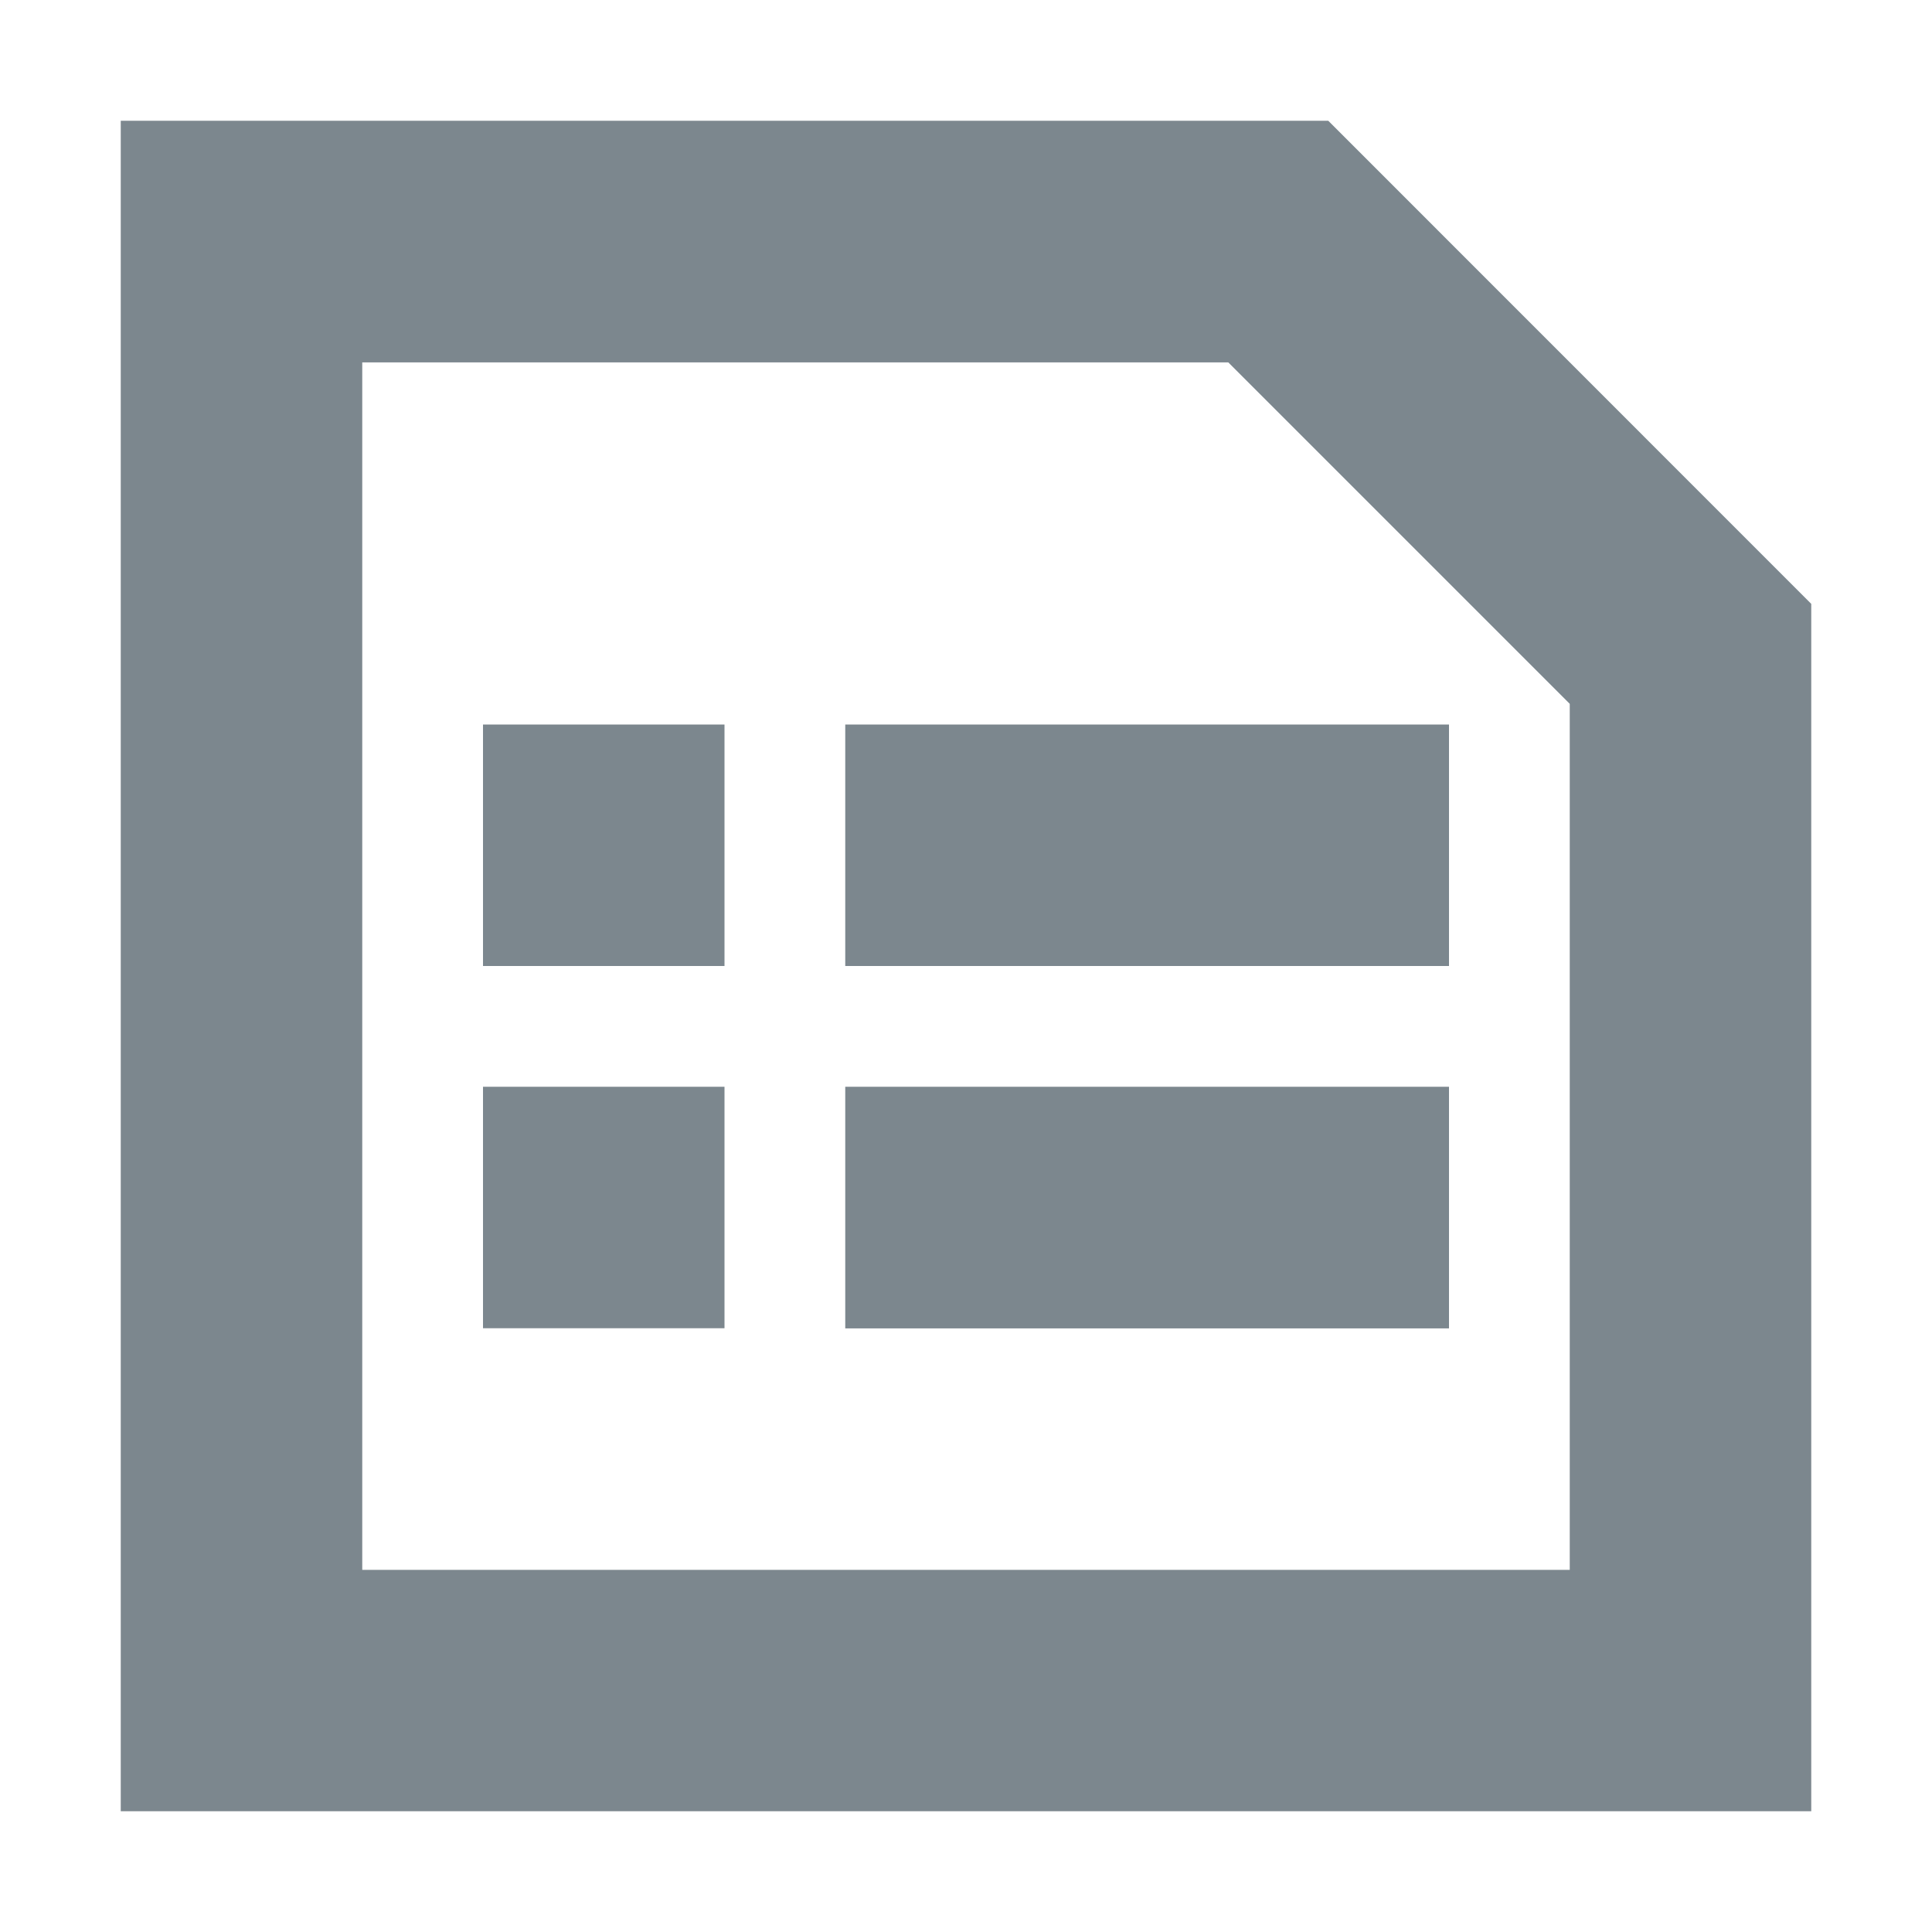 <svg width="16px" height="16px"  xmlns="http://www.w3.org/2000/svg"><path d="M1,1 L1,15 L15,15 L15,5.001 L11,1 L1,1 Z M3,3.001 L10.172,3.001 L13,5.829 L13,13.001 L3,13.001 L3,3.001 Z M7,8 L12,8 L12,6 L7,6 L7,8 Z M4,8 L6,8 L6,6 L4,6 L4,8 Z M4,11 L6,11 L6,9 L4,9 L4,11 Z M7,11.001 L12,11.001 L12,9 L7,9 L7,11.001 Z" fill="#7C878E" fill-rule="nonzero"/></svg>